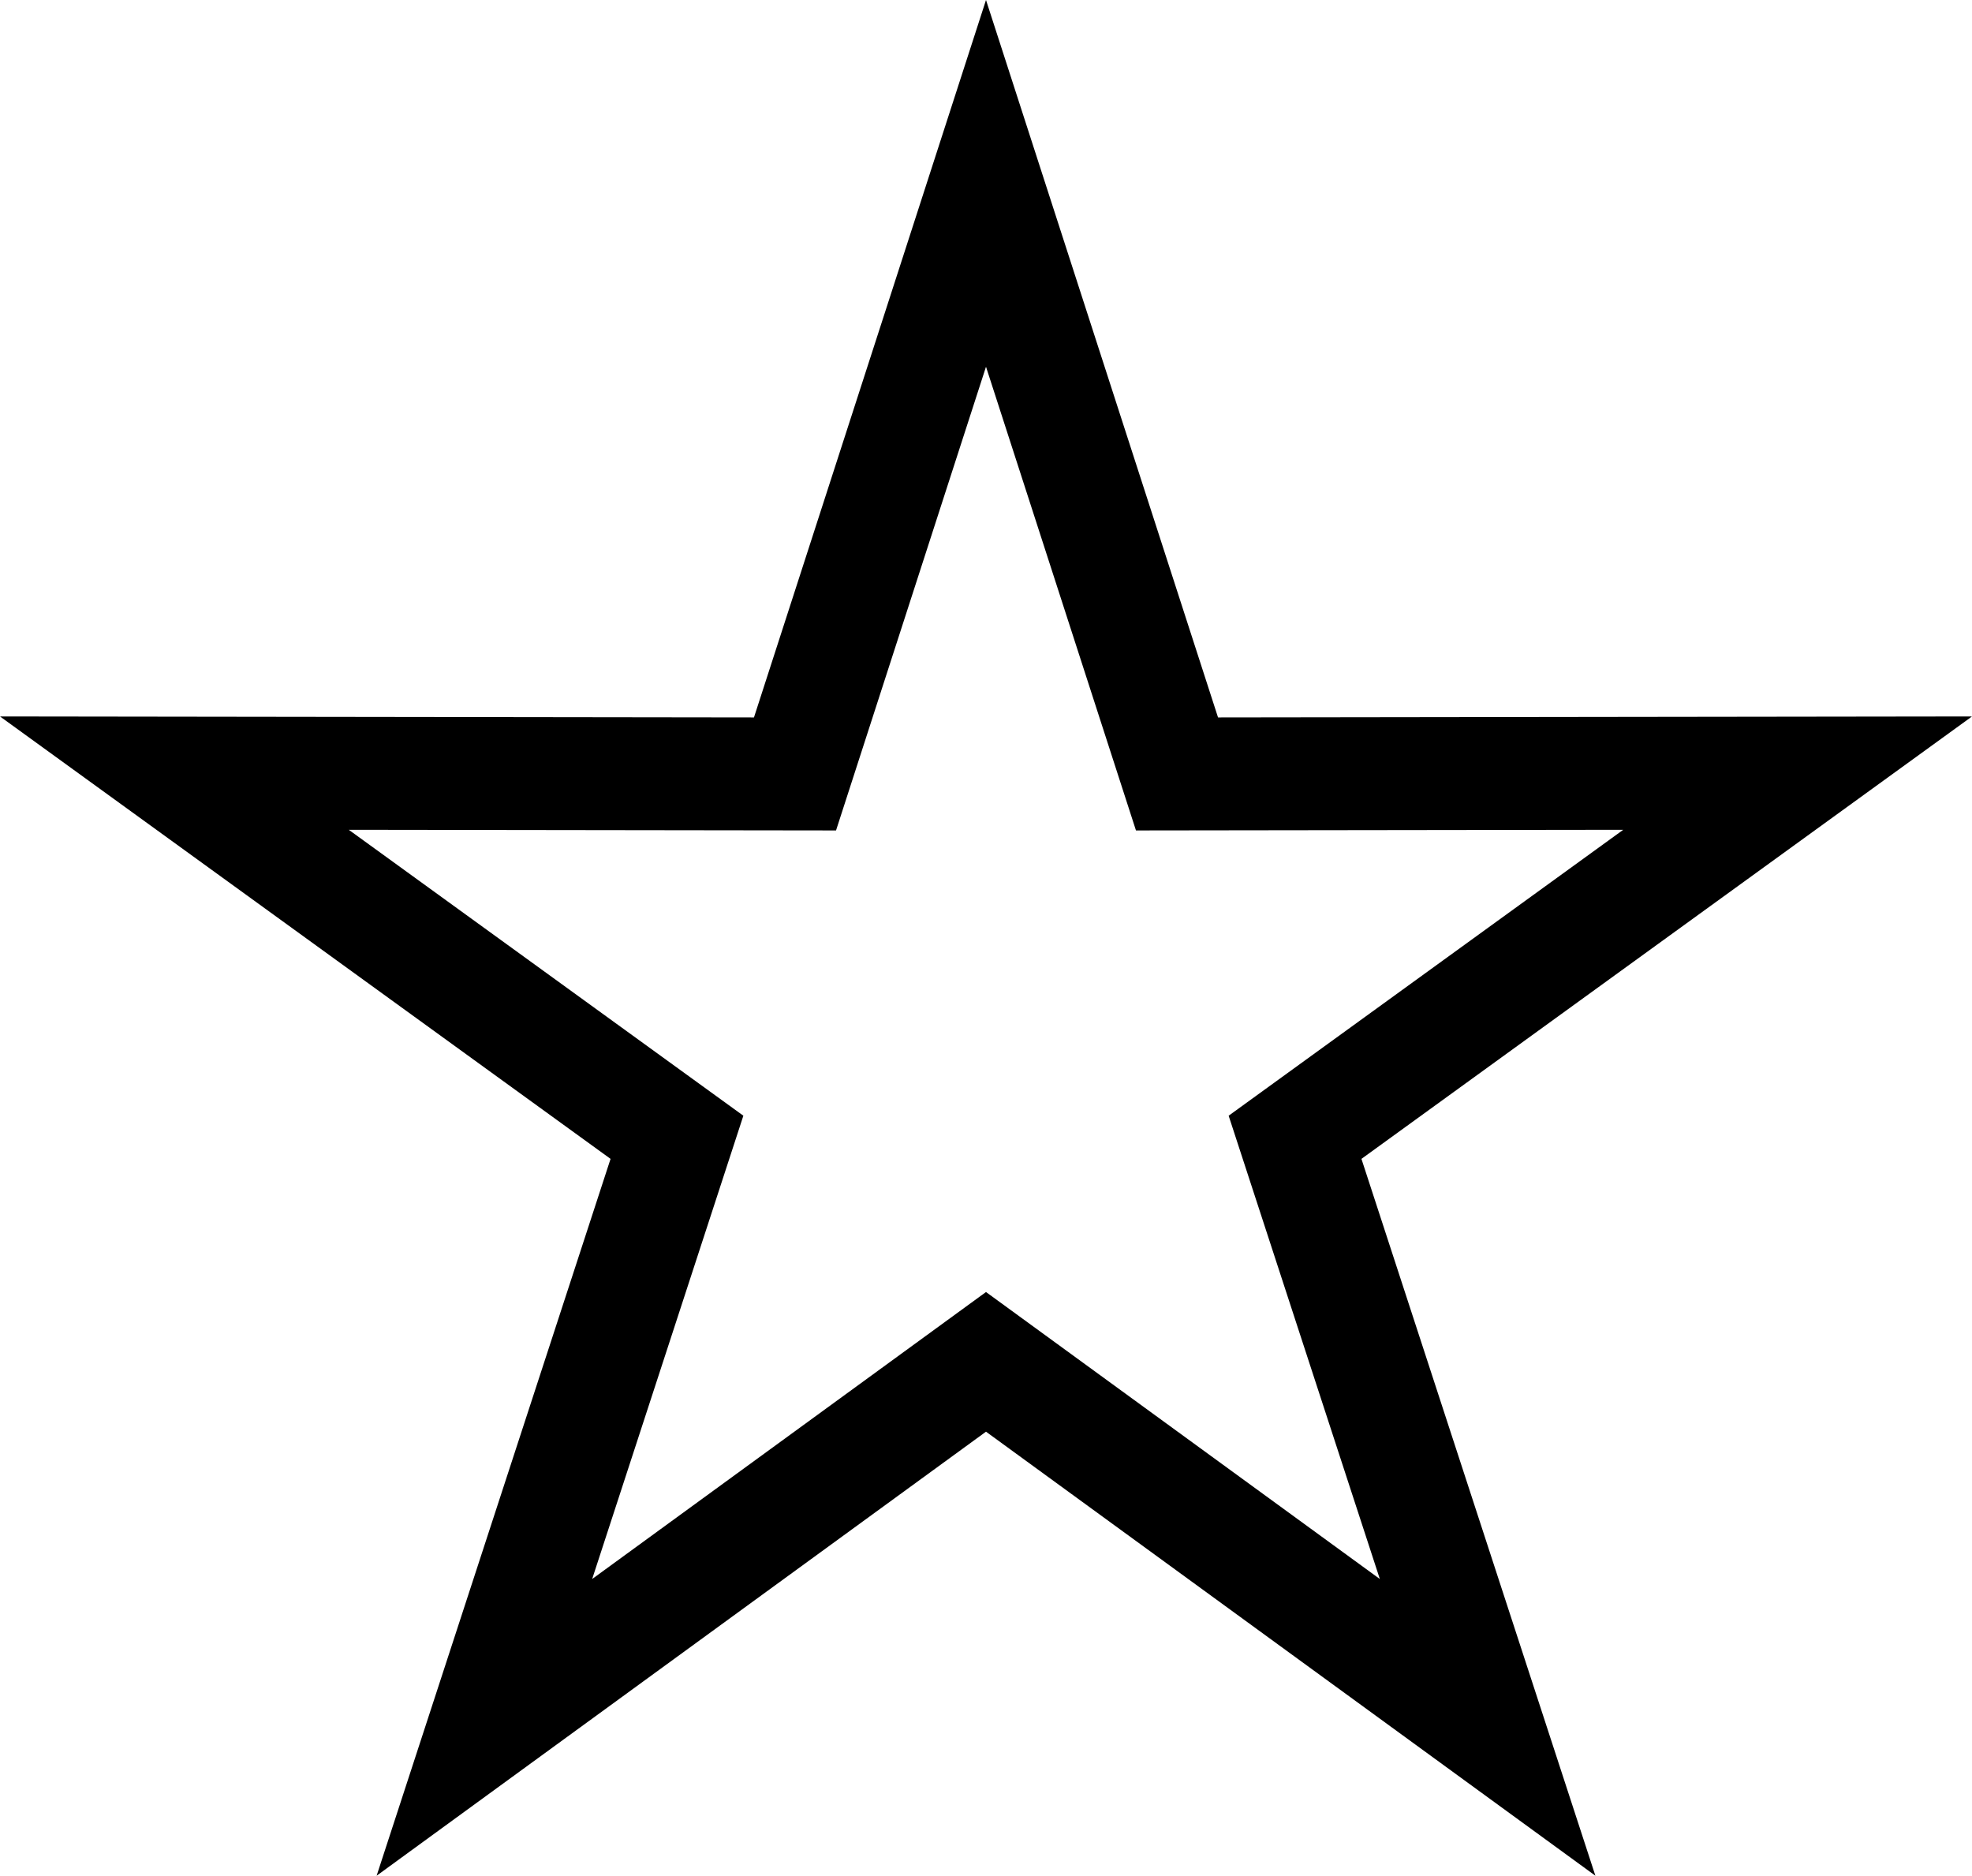 <?xml version="1.0" encoding="UTF-8" standalone="no"?>
<!-- Created with Inkscape (http://www.inkscape.org/) -->

<svg
   width="174.732mm"
   height="166.18mm"
   viewBox="0 0 174.732 166.18"
   version="1.1"
   id="svg1"
   inkscape:version="1.4.2 (f4327f4, 2025-05-13)"
   sodipodi:docname="OutlineStar.svg"
   xmlns:inkscape="http://www.inkscape.org/namespaces/inkscape"
   xmlns:sodipodi="http://sodipodi.sourceforge.net/DTD/sodipodi-0.dtd"
   xmlns="http://www.w3.org/2000/svg"
   xmlns:svg="http://www.w3.org/2000/svg">
  <sodipodi:namedview
     id="namedview1"
     pagecolor="#505050"
     bordercolor="#ffffff"
     borderopacity="1"
     inkscape:showpageshadow="0"
     inkscape:pageopacity="0"
     inkscape:pagecheckerboard="1"
     inkscape:deskcolor="#505050"
     inkscape:document-units="mm"
     showguides="false"
     inkscape:zoom="0.44809905"
     inkscape:cx="217.58582"
     inkscape:cy="197.50098"
     inkscape:window-width="1366"
     inkscape:window-height="705"
     inkscape:window-x="-8"
     inkscape:window-y="-8"
     inkscape:window-maximized="1"
     inkscape:current-layer="layer1" />
  <defs
     id="defs1" />
  <g
     inkscape:label="Layer 1"
     inkscape:groupmode="layer"
     id="layer1"
     transform="translate(-19.507,-97.675)">
    <path
       sodipodi:type="star"
       style="fill:none;fill-opacity:1;stroke:#000000;stroke-width:10;stroke-dasharray:none;stroke-opacity:1"
       id="path2"
       inkscape:flatsided="false"
       sodipodi:sides="5"
       sodipodi:cx="80.302185"
       sodipodi:cy="65.540756"
       sodipodi:r1="75.615425"
       sodipodi:r2="28.792454"
       sodipodi:arg1="-1.5707963"
       sodipodi:arg2="-0.94247787"
       inkscape:rounded="0"
       inkscape:randomized="0"
       d="m 80.302,-10.075 16.924,52.322 54.991,-0.073 -44.531,32.264 17.062,52.277 L 80.302,94.333 35.857,126.715 52.919,74.438 8.388,42.174 63.378,42.247 Z"
       inkscape:transform-center-x="0.54738398"
       inkscape:transform-center-y="6.8092815"
       transform="translate(26.571,123.996)" />
  </g>
</svg>
